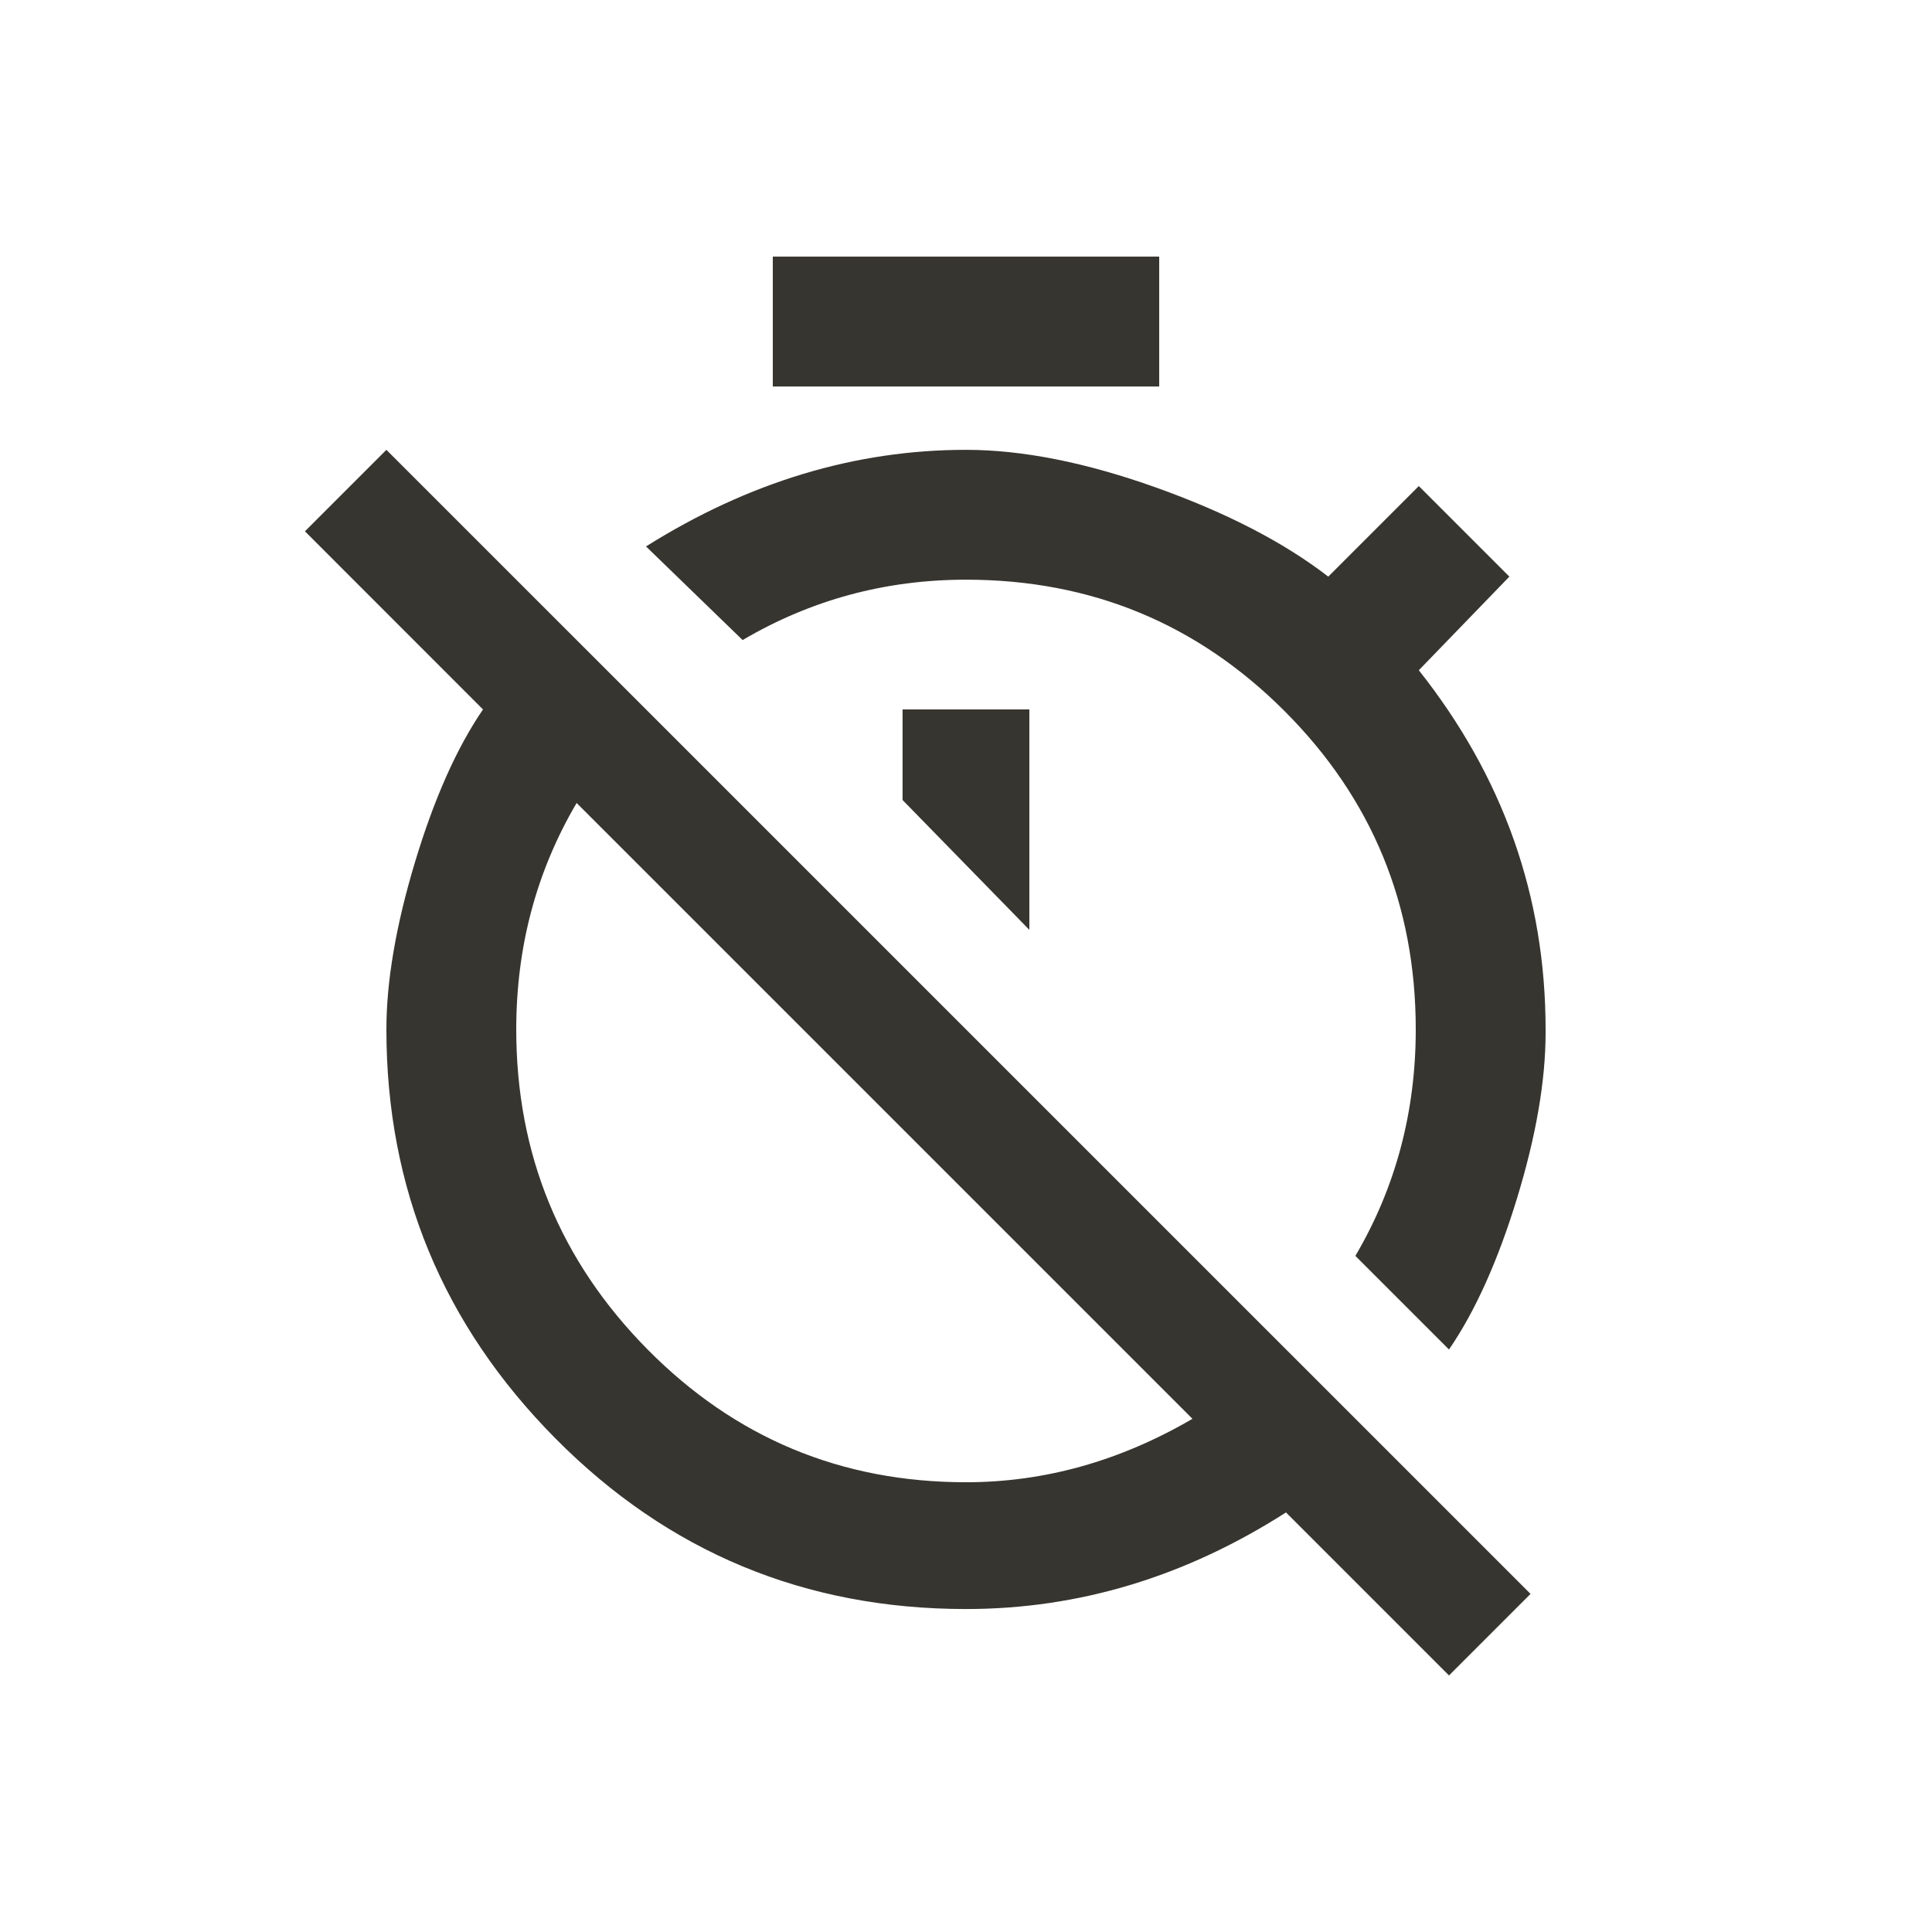 <!-- Generated by IcoMoon.io -->
<svg version="1.1" xmlns="http://www.w3.org/2000/svg" width="24" height="24" viewBox="0 0 24 24">
<title>timer_off</title>
<path fill="#37352f" d="M12 18.413q1.462 0 2.813-0.788l-7.65-7.65q-0.75 1.275-0.75 2.813 0 2.325 1.631 3.975t3.956 1.65zM4.8 5.588l14.213 14.212-1.013 1.013-2.025-2.025q-1.875 1.2-3.975 1.2-3 0-5.1-2.119t-2.1-5.081q0-0.9 0.356-2.081t0.844-1.894l-2.212-2.213zM11.212 9.938v-1.125h1.575v2.738zM14.4 3.188v1.613h-4.8v-1.613h4.8zM17.625 6.038l1.125 1.125-1.125 1.163q1.575 1.988 1.575 4.463v0.037q0 0.9-0.356 2.063t-0.844 1.875l-1.163-1.163q0.75-1.275 0.75-2.813 0-2.325-1.631-3.956t-3.956-1.631q-1.5 0-2.775 0.75l-1.2-1.163q1.912-1.2 3.975-1.2 1.050 0 2.363 0.469t2.137 1.106z"></path>
</svg>
